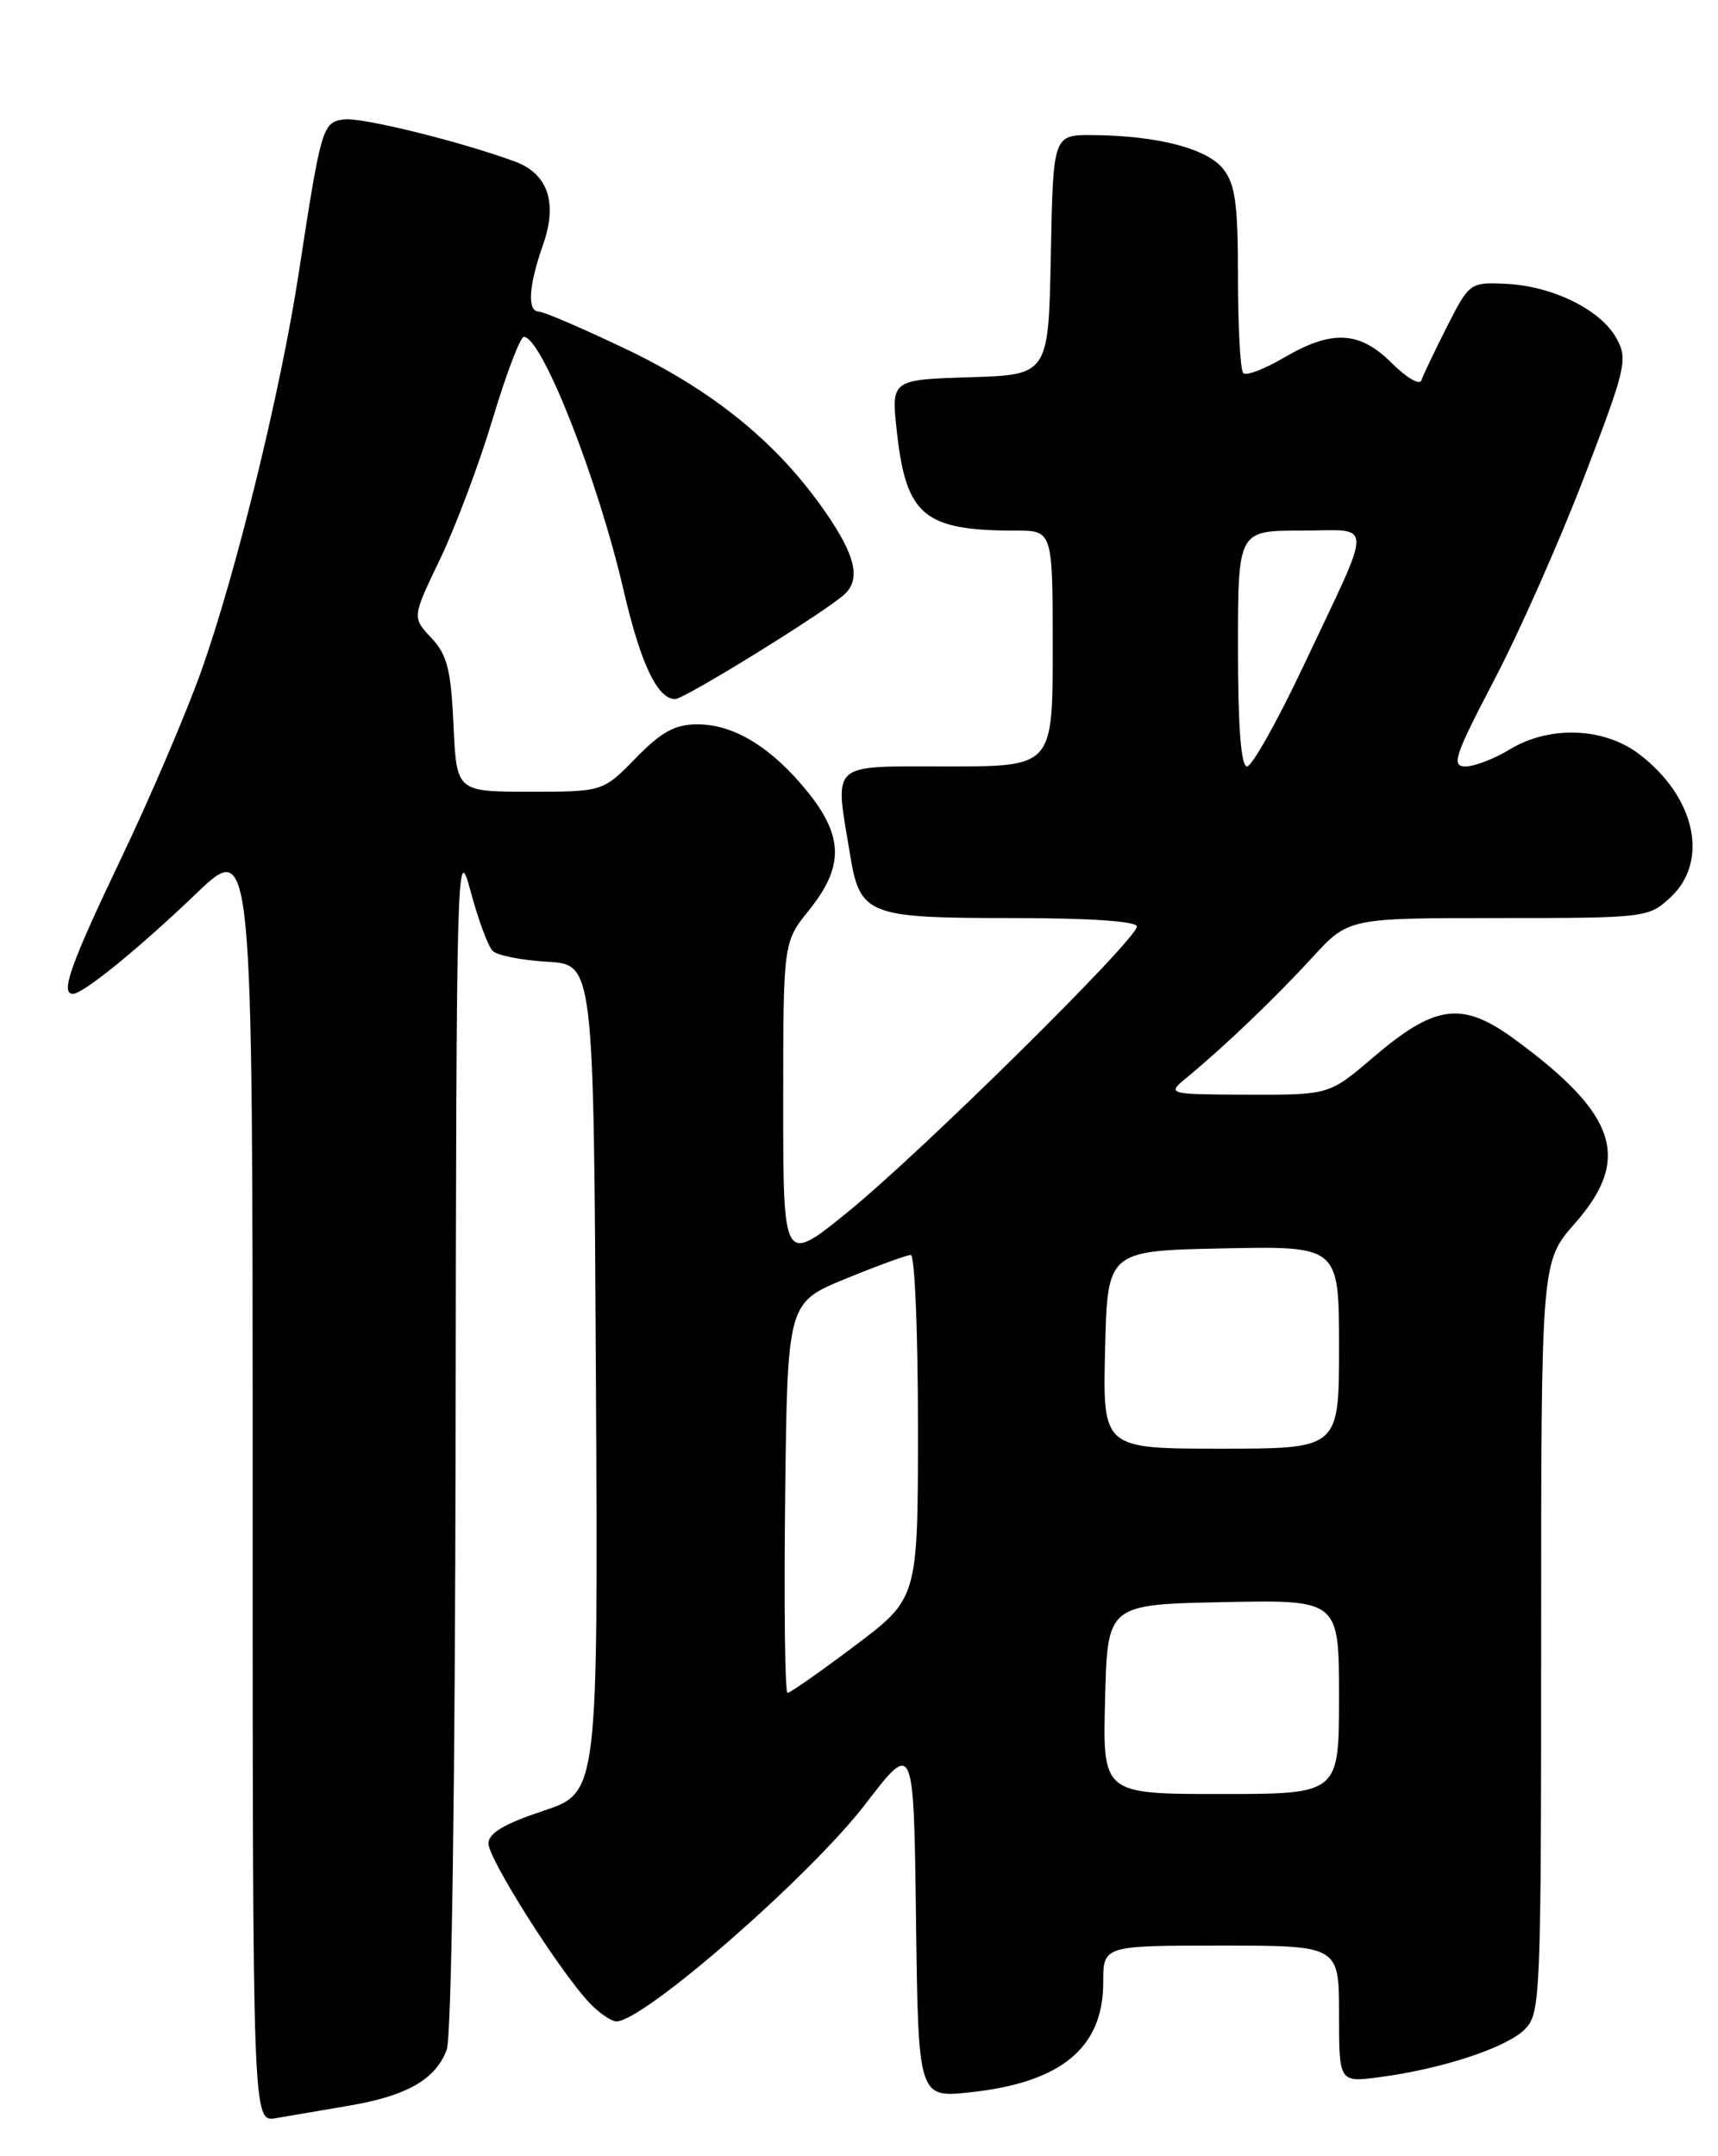 <?xml version="1.0" encoding="UTF-8" standalone="no"?>
<!DOCTYPE svg PUBLIC "-//W3C//DTD SVG 1.1//EN" "http://www.w3.org/Graphics/SVG/1.1/DTD/svg11.dtd" >
<svg xmlns="http://www.w3.org/2000/svg" xmlns:xlink="http://www.w3.org/1999/xlink" version="1.1" viewBox="0 0 204 256">
 <g >
 <path fill="currentColor"
d=" M 41.42 250.01 C 48.31 248.84 51.71 246.90 53.04 243.38 C 53.62 241.88 54.04 212.43 54.10 170.18 C 54.19 102.51 54.26 99.76 55.85 105.71 C 56.76 109.12 57.95 112.36 58.50 112.90 C 59.05 113.44 61.98 114.02 65.00 114.19 C 70.50 114.50 70.50 114.50 70.76 163.67 C 71.02 212.83 71.02 212.83 64.51 215.00 C 59.87 216.54 58.00 217.66 58.00 218.88 C 58.00 220.71 66.42 234.01 69.95 237.75 C 71.12 238.99 72.58 240.00 73.19 240.00 C 76.44 240.00 96.24 222.71 102.79 214.16 C 108.50 206.71 108.50 206.71 108.77 227.90 C 109.04 249.09 109.04 249.09 115.27 248.41 C 126.04 247.24 131.00 243.12 131.00 235.37 C 131.00 231.00 131.00 231.00 145.00 231.00 C 159.00 231.00 159.00 231.00 159.00 239.13 C 159.00 247.26 159.00 247.26 163.88 246.61 C 171.27 245.63 178.88 243.12 181.06 240.94 C 182.92 239.08 183.00 237.25 183.00 194.40 C 183.00 149.81 183.00 149.81 187.00 145.26 C 193.75 137.60 192.04 132.33 179.89 123.42 C 173.63 118.83 170.47 119.22 163.09 125.51 C 157.84 130.00 157.84 130.00 148.17 129.97 C 138.50 129.93 138.50 129.93 141.00 127.87 C 145.43 124.22 151.39 118.51 155.81 113.70 C 160.11 109.00 160.11 109.00 177.91 109.00 C 195.42 109.00 195.75 108.96 198.35 106.55 C 202.98 102.26 201.33 94.64 194.66 89.55 C 190.45 86.34 183.97 86.11 179.23 89.00 C 177.43 90.10 175.08 91.00 174.01 91.00 C 172.30 91.00 172.72 89.74 177.42 80.75 C 180.38 75.11 185.18 64.27 188.10 56.66 C 193.09 43.65 193.32 42.66 191.94 40.16 C 190.07 36.77 184.33 33.95 178.81 33.70 C 174.55 33.50 174.47 33.57 171.82 38.78 C 170.35 41.69 168.98 44.56 168.78 45.16 C 168.58 45.77 167.01 44.85 165.28 43.13 C 161.45 39.29 158.17 39.12 152.47 42.46 C 150.16 43.82 147.98 44.65 147.63 44.30 C 147.28 43.95 147.00 38.84 147.00 32.94 C 147.00 24.14 146.68 21.83 145.21 20.02 C 143.27 17.62 137.43 16.11 129.78 16.04 C 125.05 16.00 125.05 16.00 124.78 30.25 C 124.50 44.50 124.50 44.50 115.16 44.79 C 105.81 45.08 105.81 45.08 106.50 51.29 C 107.60 61.24 109.73 63.00 120.63 63.00 C 125.00 63.00 125.00 63.00 125.00 77.00 C 125.00 91.00 125.00 91.00 112.50 91.00 C 98.35 91.00 99.10 90.32 100.93 101.42 C 102.12 108.66 102.97 109.00 120.19 109.00 C 129.37 109.00 135.00 109.38 135.00 110.00 C 135.00 111.52 109.52 136.69 100.75 143.83 C 93.00 150.14 93.00 150.14 93.00 131.01 C 93.00 111.88 93.00 111.88 96.06 108.07 C 100.20 102.93 100.17 99.34 95.95 94.08 C 91.68 88.77 87.18 86.00 82.83 86.00 C 80.15 86.00 78.56 86.87 75.50 90.00 C 71.59 94.00 71.59 94.00 62.90 94.00 C 54.21 94.00 54.21 94.00 53.85 86.08 C 53.55 79.50 53.10 77.74 51.21 75.73 C 48.93 73.30 48.93 73.30 52.28 66.33 C 54.11 62.49 56.93 55.00 58.52 49.68 C 60.12 44.35 61.78 40.00 62.20 40.00 C 64.34 40.00 70.98 56.85 74.05 70.10 C 76.07 78.80 78.06 83.00 80.17 83.00 C 81.30 83.00 98.54 72.32 100.38 70.47 C 102.31 68.55 101.44 65.51 97.30 59.80 C 91.79 52.17 84.32 46.21 74.34 41.45 C 69.21 39.00 64.56 37.00 64.00 37.00 C 62.58 37.00 62.76 33.93 64.47 29.10 C 66.24 24.07 65.08 20.63 61.12 19.17 C 54.58 16.77 42.84 13.88 40.81 14.18 C 38.29 14.54 38.14 15.03 35.46 32.50 C 33.33 46.38 28.09 67.81 23.96 79.50 C 22.21 84.45 17.91 94.53 14.39 101.90 C 8.35 114.56 7.13 118.00 8.66 118.00 C 9.87 118.00 16.45 112.65 23.25 106.14 C 30.00 99.67 30.00 99.67 30.00 175.81 C 30.00 251.95 30.00 251.95 32.75 251.49 C 34.26 251.23 38.17 250.57 41.42 250.01 Z  M 131.22 201.75 C 131.50 190.50 131.50 190.50 145.25 190.22 C 159.00 189.94 159.00 189.94 159.00 201.47 C 159.00 213.00 159.00 213.00 144.97 213.00 C 130.93 213.00 130.93 213.00 131.22 201.75 Z  M 93.23 177.83 C 93.50 154.66 93.50 154.66 100.40 151.83 C 104.20 150.27 107.69 149.00 108.15 149.00 C 108.62 149.00 109.00 158.17 109.00 169.38 C 109.00 189.76 109.00 189.76 101.53 195.38 C 97.42 198.47 93.82 201.00 93.51 201.00 C 93.21 201.00 93.08 190.57 93.23 177.83 Z  M 131.22 160.25 C 131.50 148.50 131.50 148.50 145.25 148.22 C 159.00 147.94 159.00 147.94 159.00 159.97 C 159.00 172.00 159.00 172.00 144.97 172.00 C 130.94 172.00 130.94 172.00 131.22 160.25 Z  M 147.00 77.00 C 147.00 63.00 147.00 63.00 154.48 63.00 C 163.23 63.00 163.21 61.19 154.69 79.25 C 151.63 85.71 148.66 91.00 148.07 91.00 C 147.36 91.00 147.00 86.27 147.00 77.00 Z "/>
</g>
</svg>